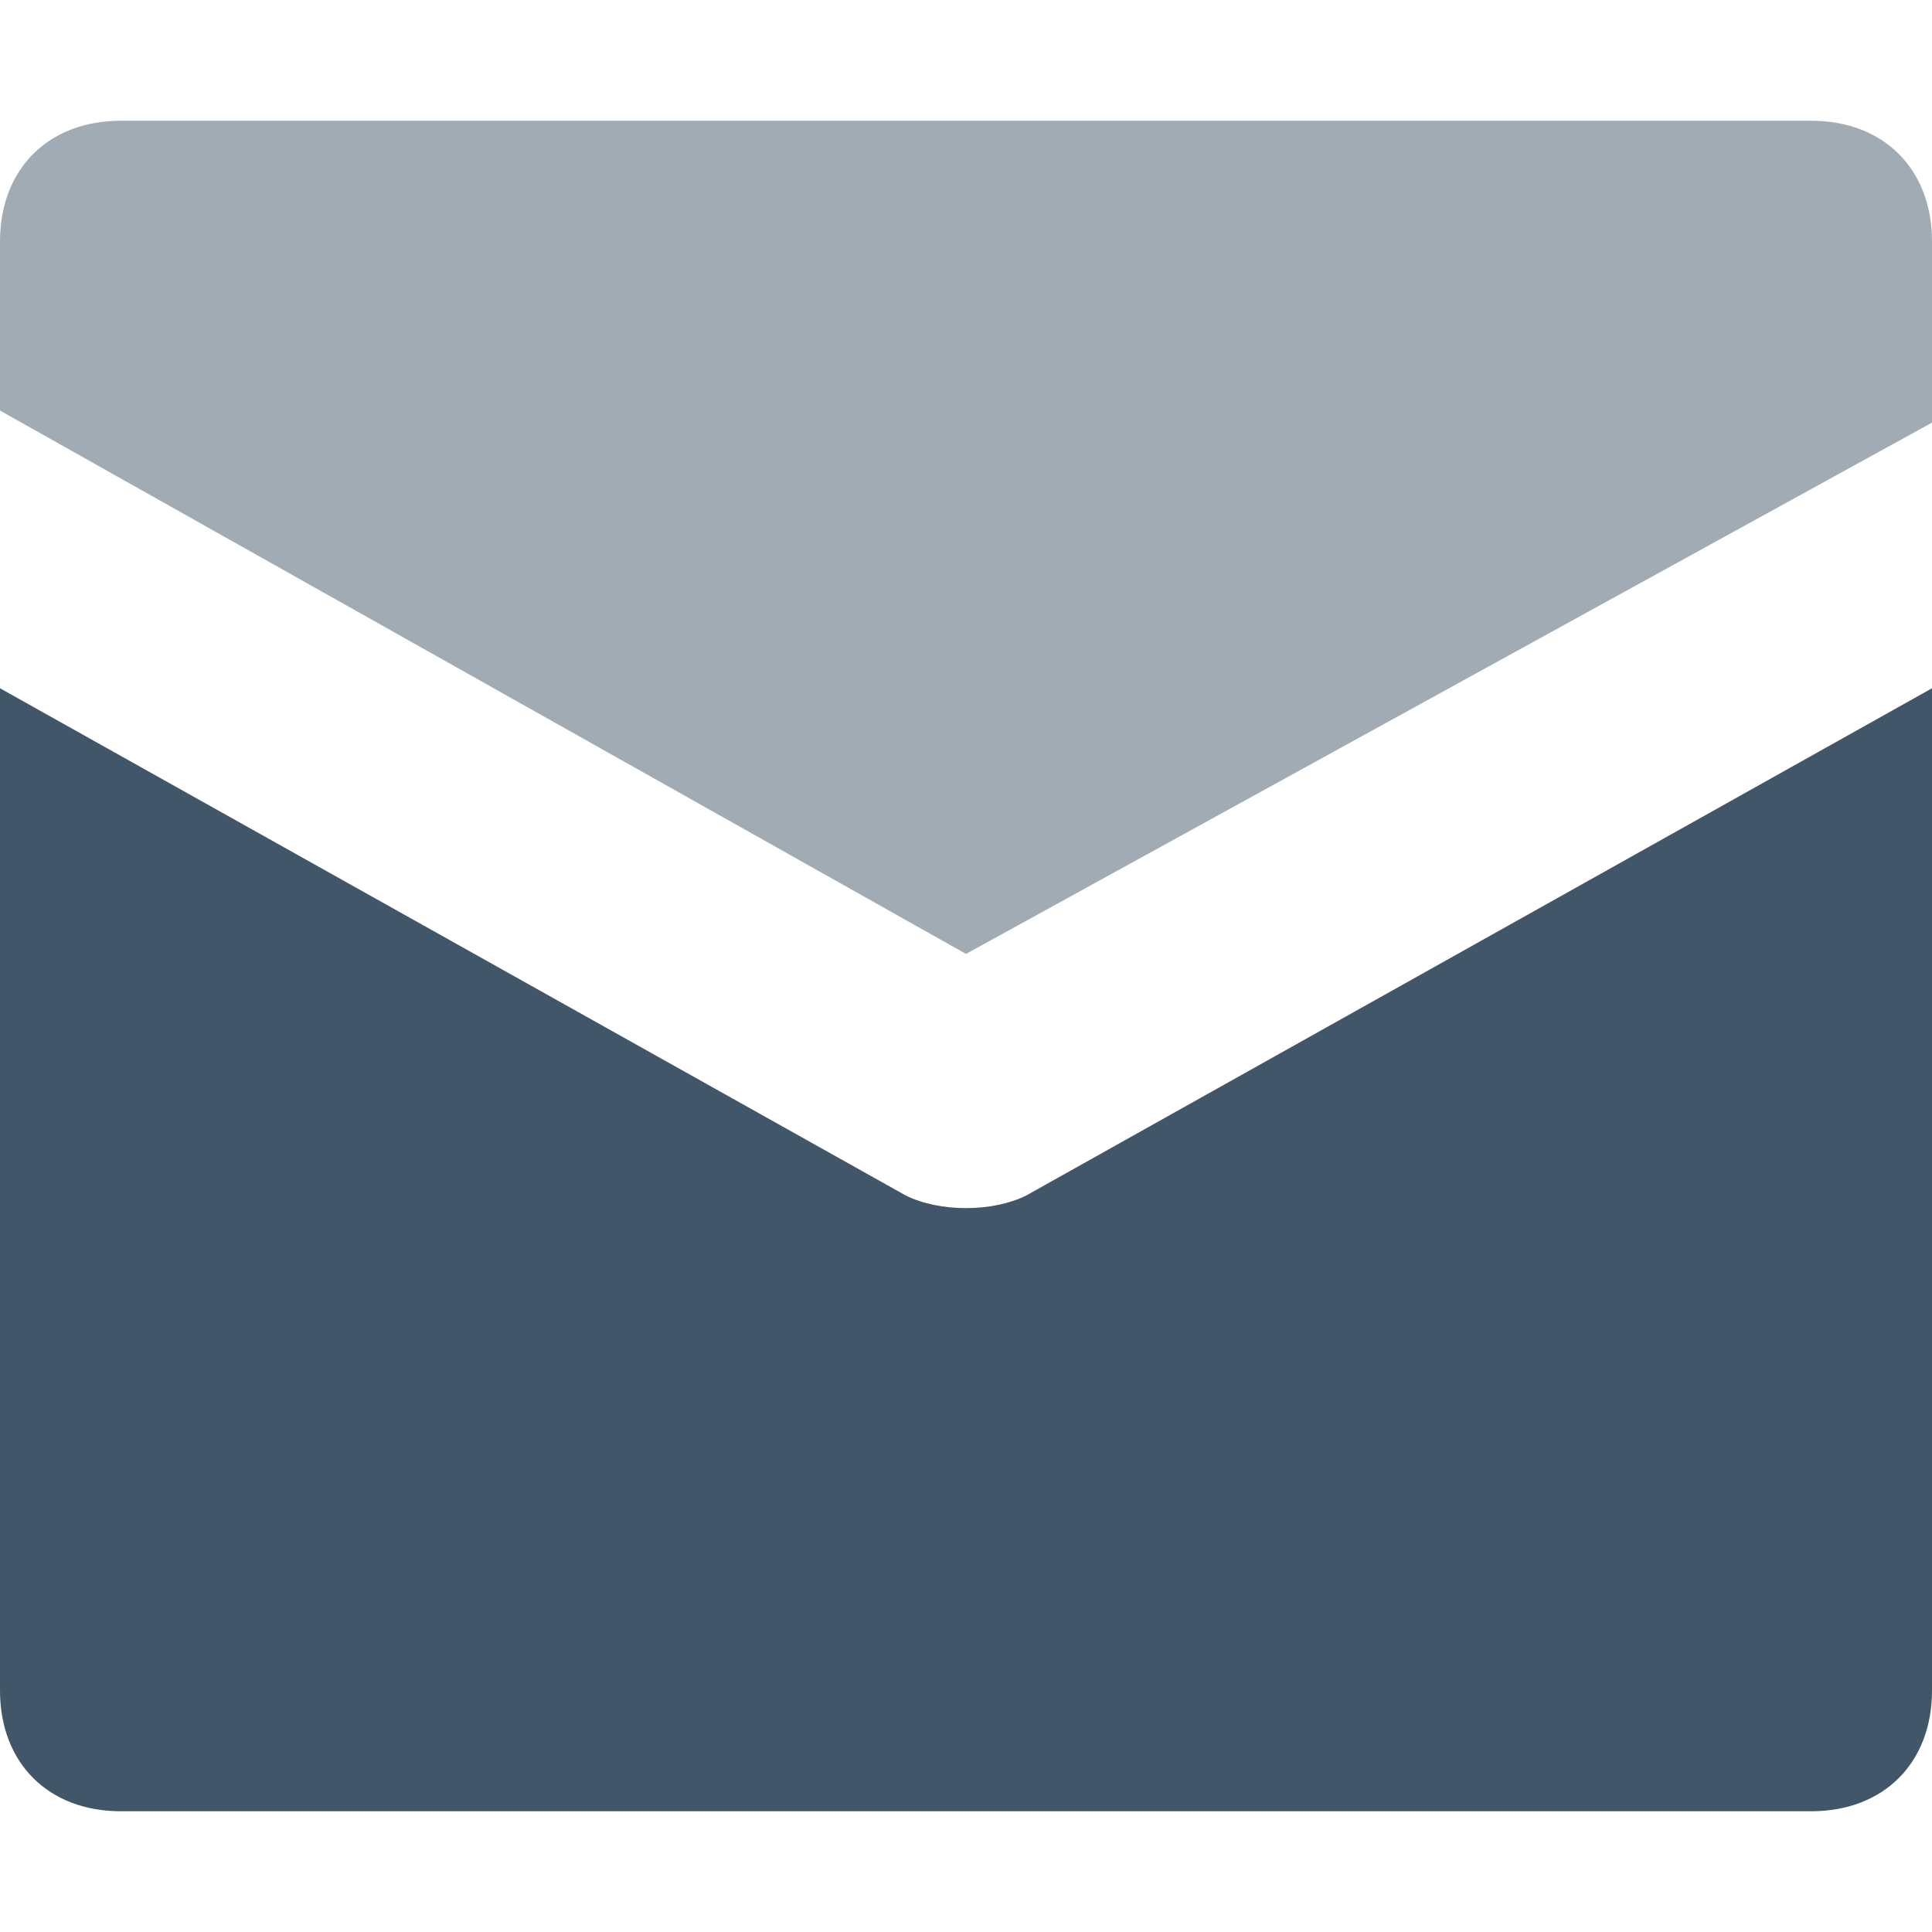 <?xml version="1.0" encoding="UTF-8"?>
<svg width="16px" height="16px" viewBox="0 0 16 16" version="1.1" xmlns="http://www.w3.org/2000/svg" xmlns:xlink="http://www.w3.org/1999/xlink">
    <!-- Generator: Sketch 61.2 (89653) - https://sketch.com -->
    <title>icons/invoice/mail</title>
    <desc>Created with Sketch.</desc>
    <g id="icons/invoice/mail" stroke="none" stroke-width="1" fill="none" fill-rule="evenodd">
        <g id="letter" transform="translate(0, 1)">
            <path d="M15,0 L1,0 C0.4,0 0,0.4 0,1 L0,2.4 L8,6.9 L16,2.5 L16,1 C16,0.4 15.6,0 15,0 Z" id="Path" fill="#A1ABB4"></path>
            <path d="M7.5,8.9 L0,4.7 L0,13 C0,13.6 0.4,14 1,14 L15,14 C15.6,14 16,13.6 16,13 L16,4.7 L8.5,8.9 C8.22,9.04 7.78,9.04 7.5,8.9 Z" id="Path" fill="#415668" fill-rule="nonzero"></path>
        </g>
    </g>
</svg>